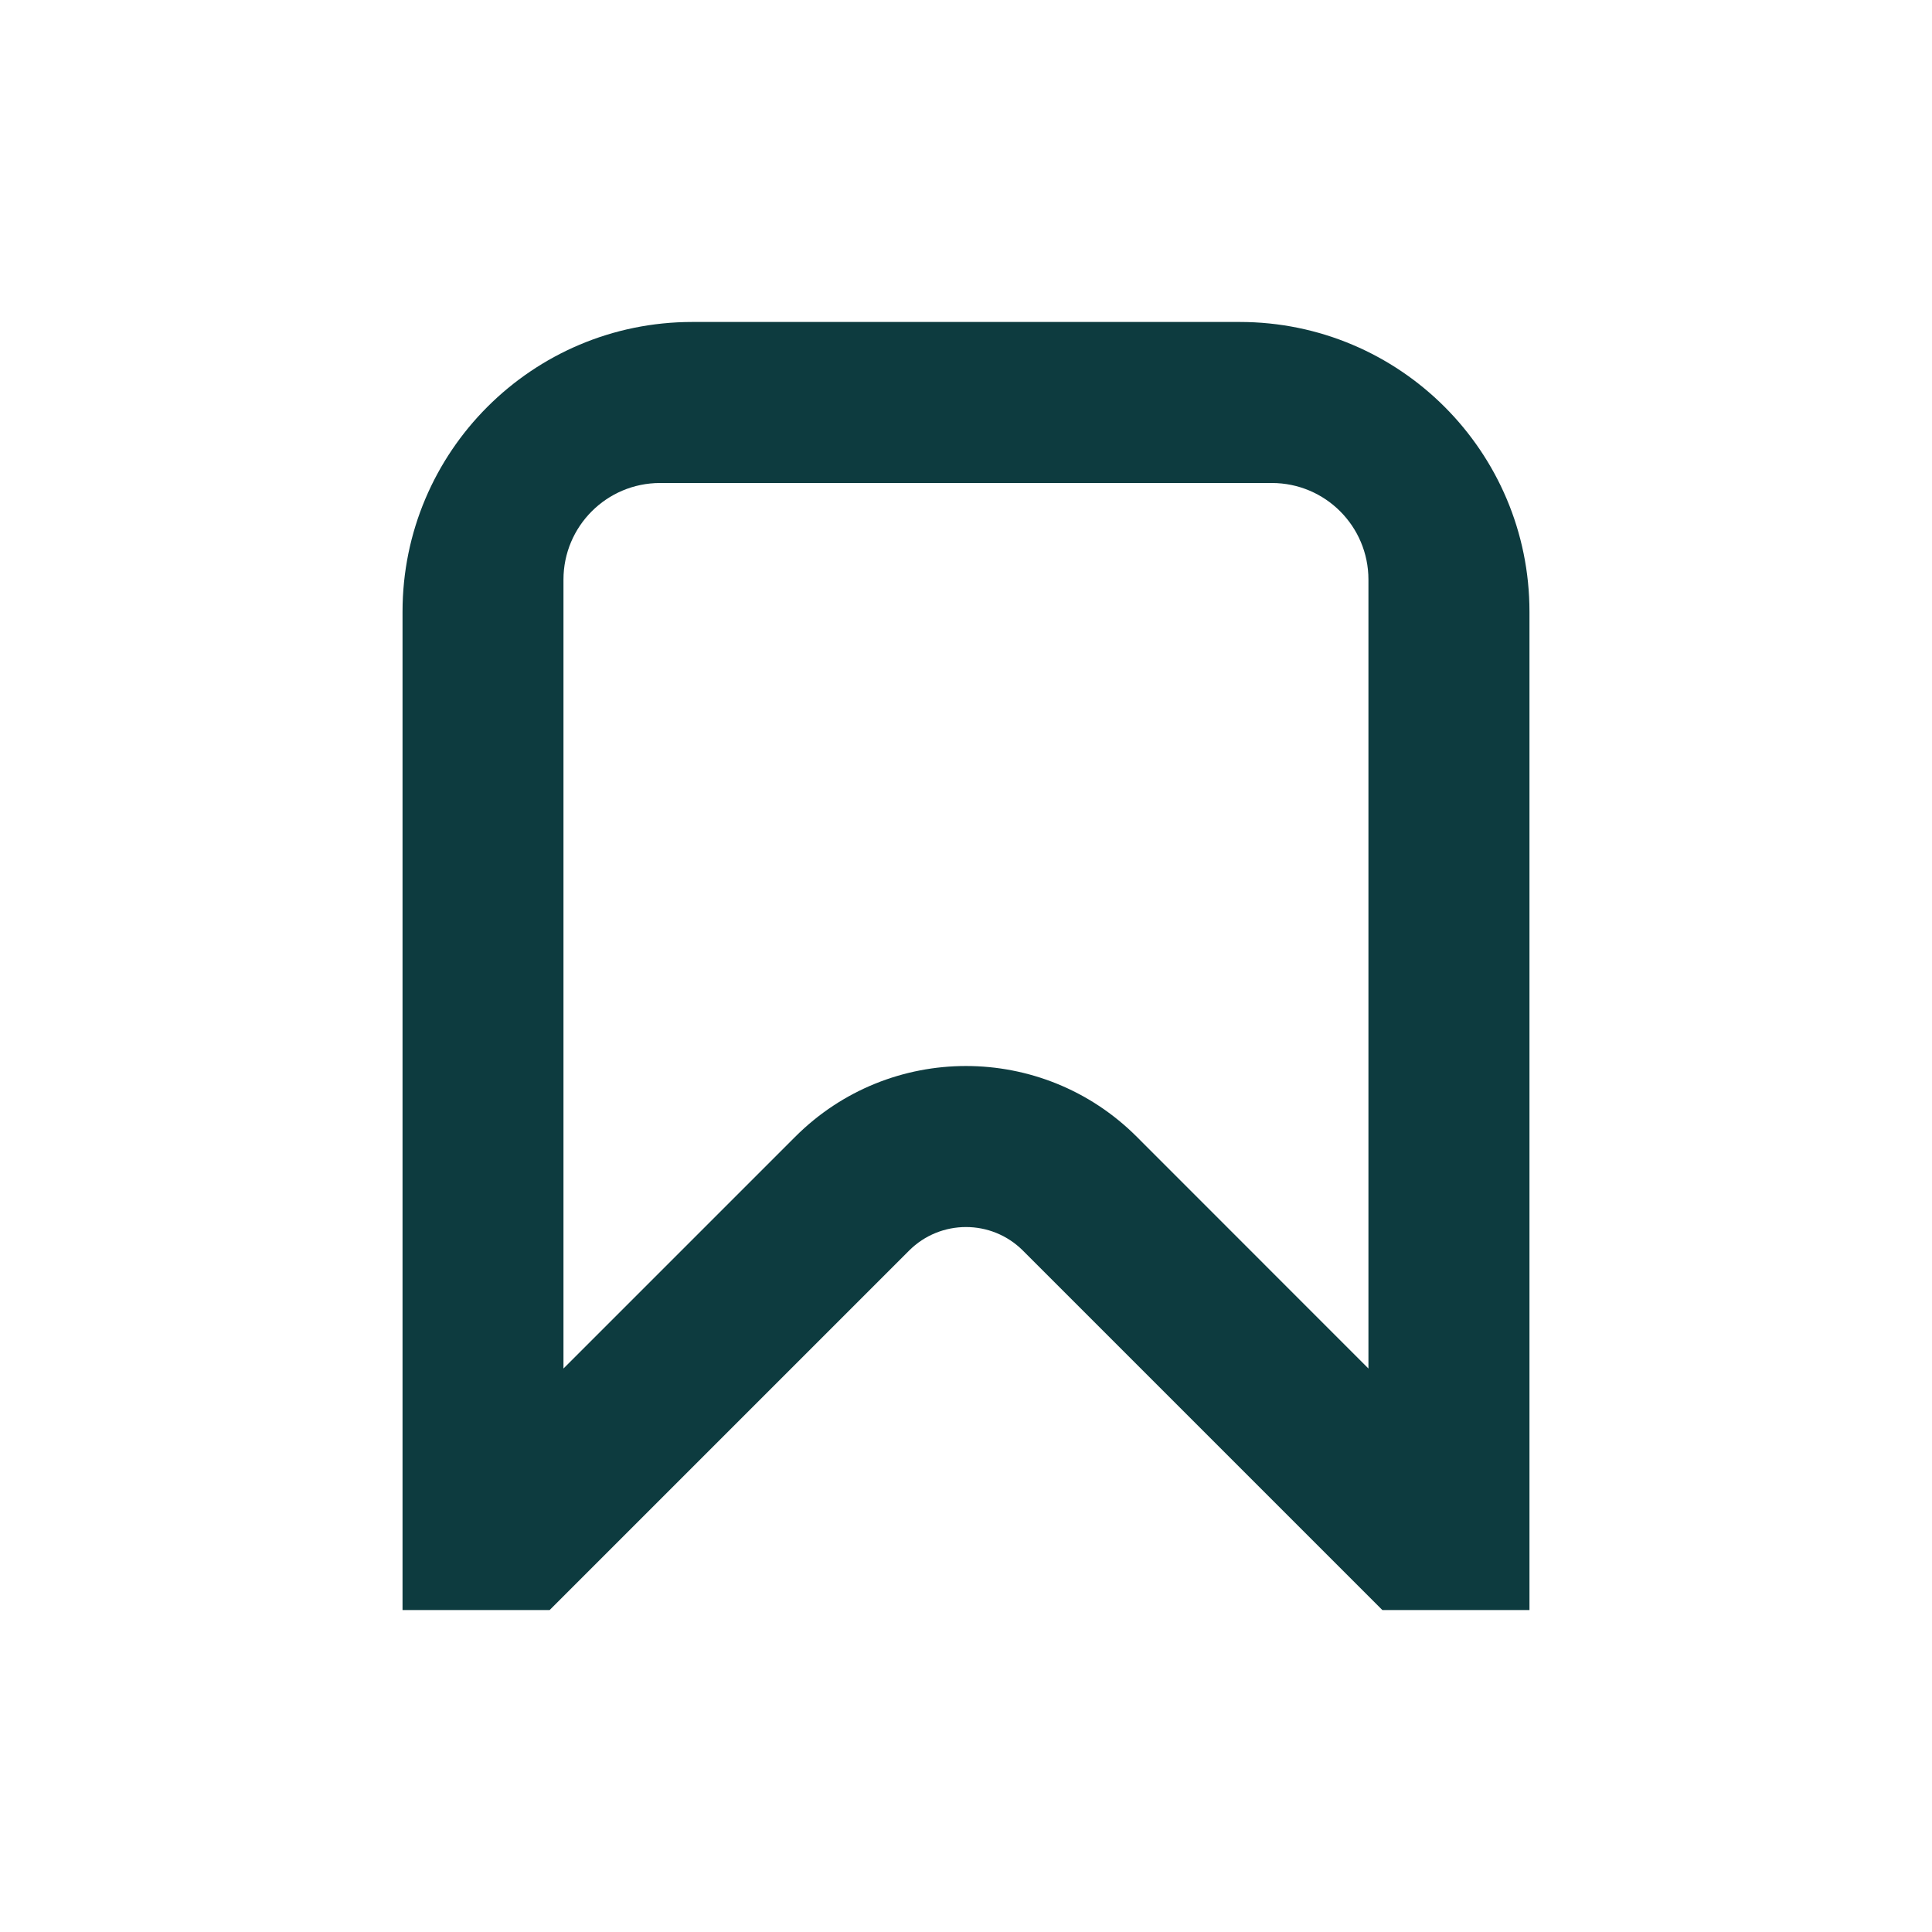 <svg width="20" height="20" viewBox="0 0 20 20" fill="none" xmlns="http://www.w3.org/2000/svg">
<g id="bookmark">
<path id="bookmark_2" fill-rule="evenodd" clip-rule="evenodd" d="M15.833 16.667H14.31L10.589 12.946C10.264 12.621 9.736 12.621 9.411 12.946L5.69 16.667L4.167 16.667V6.333C4.167 4.676 5.51 3.333 7.167 3.333H12.833C14.49 3.333 15.833 4.676 15.833 6.333V16.667ZM14.166 6C14.166 5.448 13.719 5 13.166 5H6.833C6.281 5 5.833 5.448 5.833 6V14.167L8.232 11.768C9.208 10.791 10.791 10.791 11.768 11.768L14.166 14.167V6Z" fill="#0D3B3F"/>
</g>
</svg>
